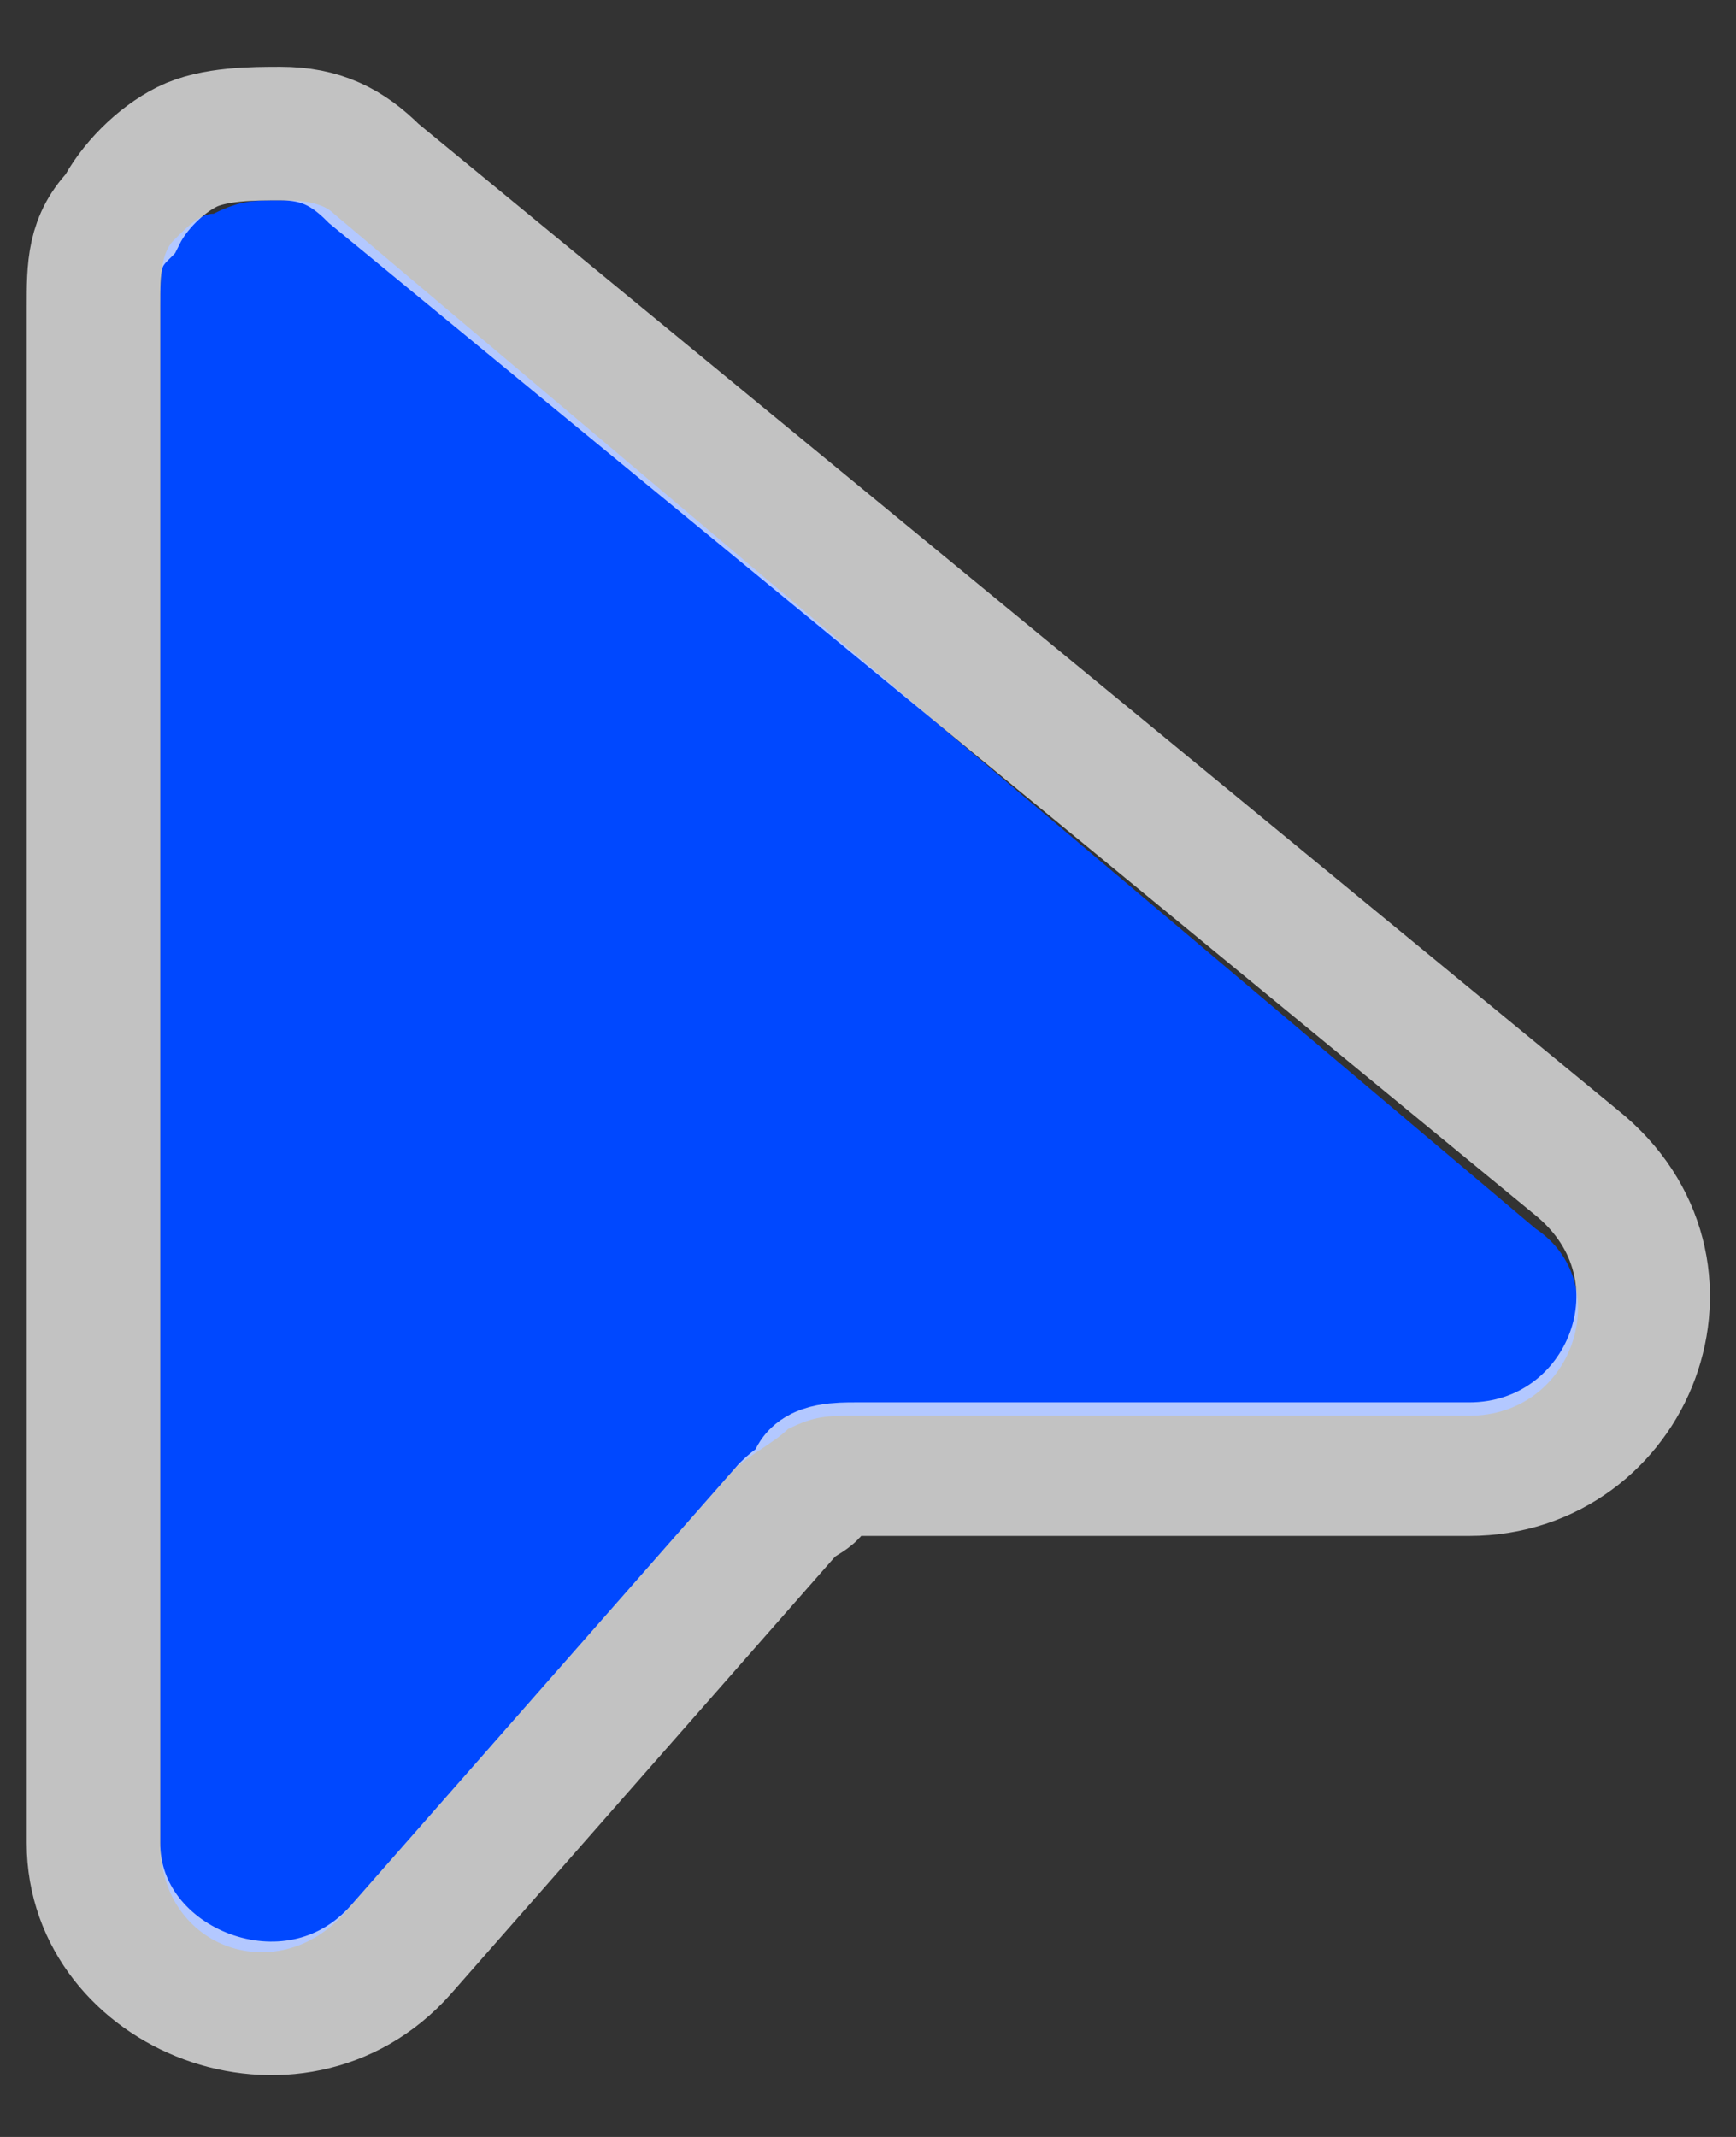 <?xml version="1.0" encoding="UTF-8"?>
<!-- Generator: Adobe Illustrator 26.3.1, SVG Export Plug-In . SVG Version: 6.00 Build 0)  -->
<svg xmlns="http://www.w3.org/2000/svg" xmlns:xlink="http://www.w3.org/1999/xlink" version="1.1" id="Layer_1" x="0px" y="0px" viewBox="0 0 13 16" style="enable-background:new 0 0 13 16;" xml:space="preserve">
<rect x="0" y="0" width="13" height="16" fill="#333333" stroke="none"/>
<style type="text/css">
	.st0{fill:#0048FF;}
	.st1{fill:none;stroke:#FFFFFF;stroke-opacity:0.7;}
</style>
<g>
	<path class="st0" d="M2.5,1.6C2.4,1.5,2.2,1.5,2.1,1.5c-0.2,0-0.3,0-0.5,0.1C1.5,1.6,1.4,1.7,1.3,1.8S1.2,2.1,1.2,2.3v11.5   c0,0.8,0.9,1.1,1.4,0.5l2.9-3.3c0.1-0.1,0.3-0.2,0.4-0.3c0.2-0.1,0.3-0.1,0.5-0.1H11c0.8,0,1.1-1,0.5-1.4L2.5,1.6z"></path>
	<path class="st1" d="M3,14.6L3,14.6l2.9-3.3c0.1-0.1,0.2-0.1,0.2-0.2S6.3,11,6.4,11h0H11c1.2,0,1.8-1.5,0.8-2.3l-9-7.4c0,0,0,0,0,0   c0,0,0,0,0,0C2.6,1.1,2.4,1,2.1,1c-0.2,0-0.5,0-0.7,0.1C1.2,1.2,1,1.4,0.9,1.6C0.7,1.8,0.7,2,0.7,2.3c0,0,0,0,0,0v11.5   C0.7,14.9,2.2,15.5,3,14.6z"></path>
</g>
</svg>
